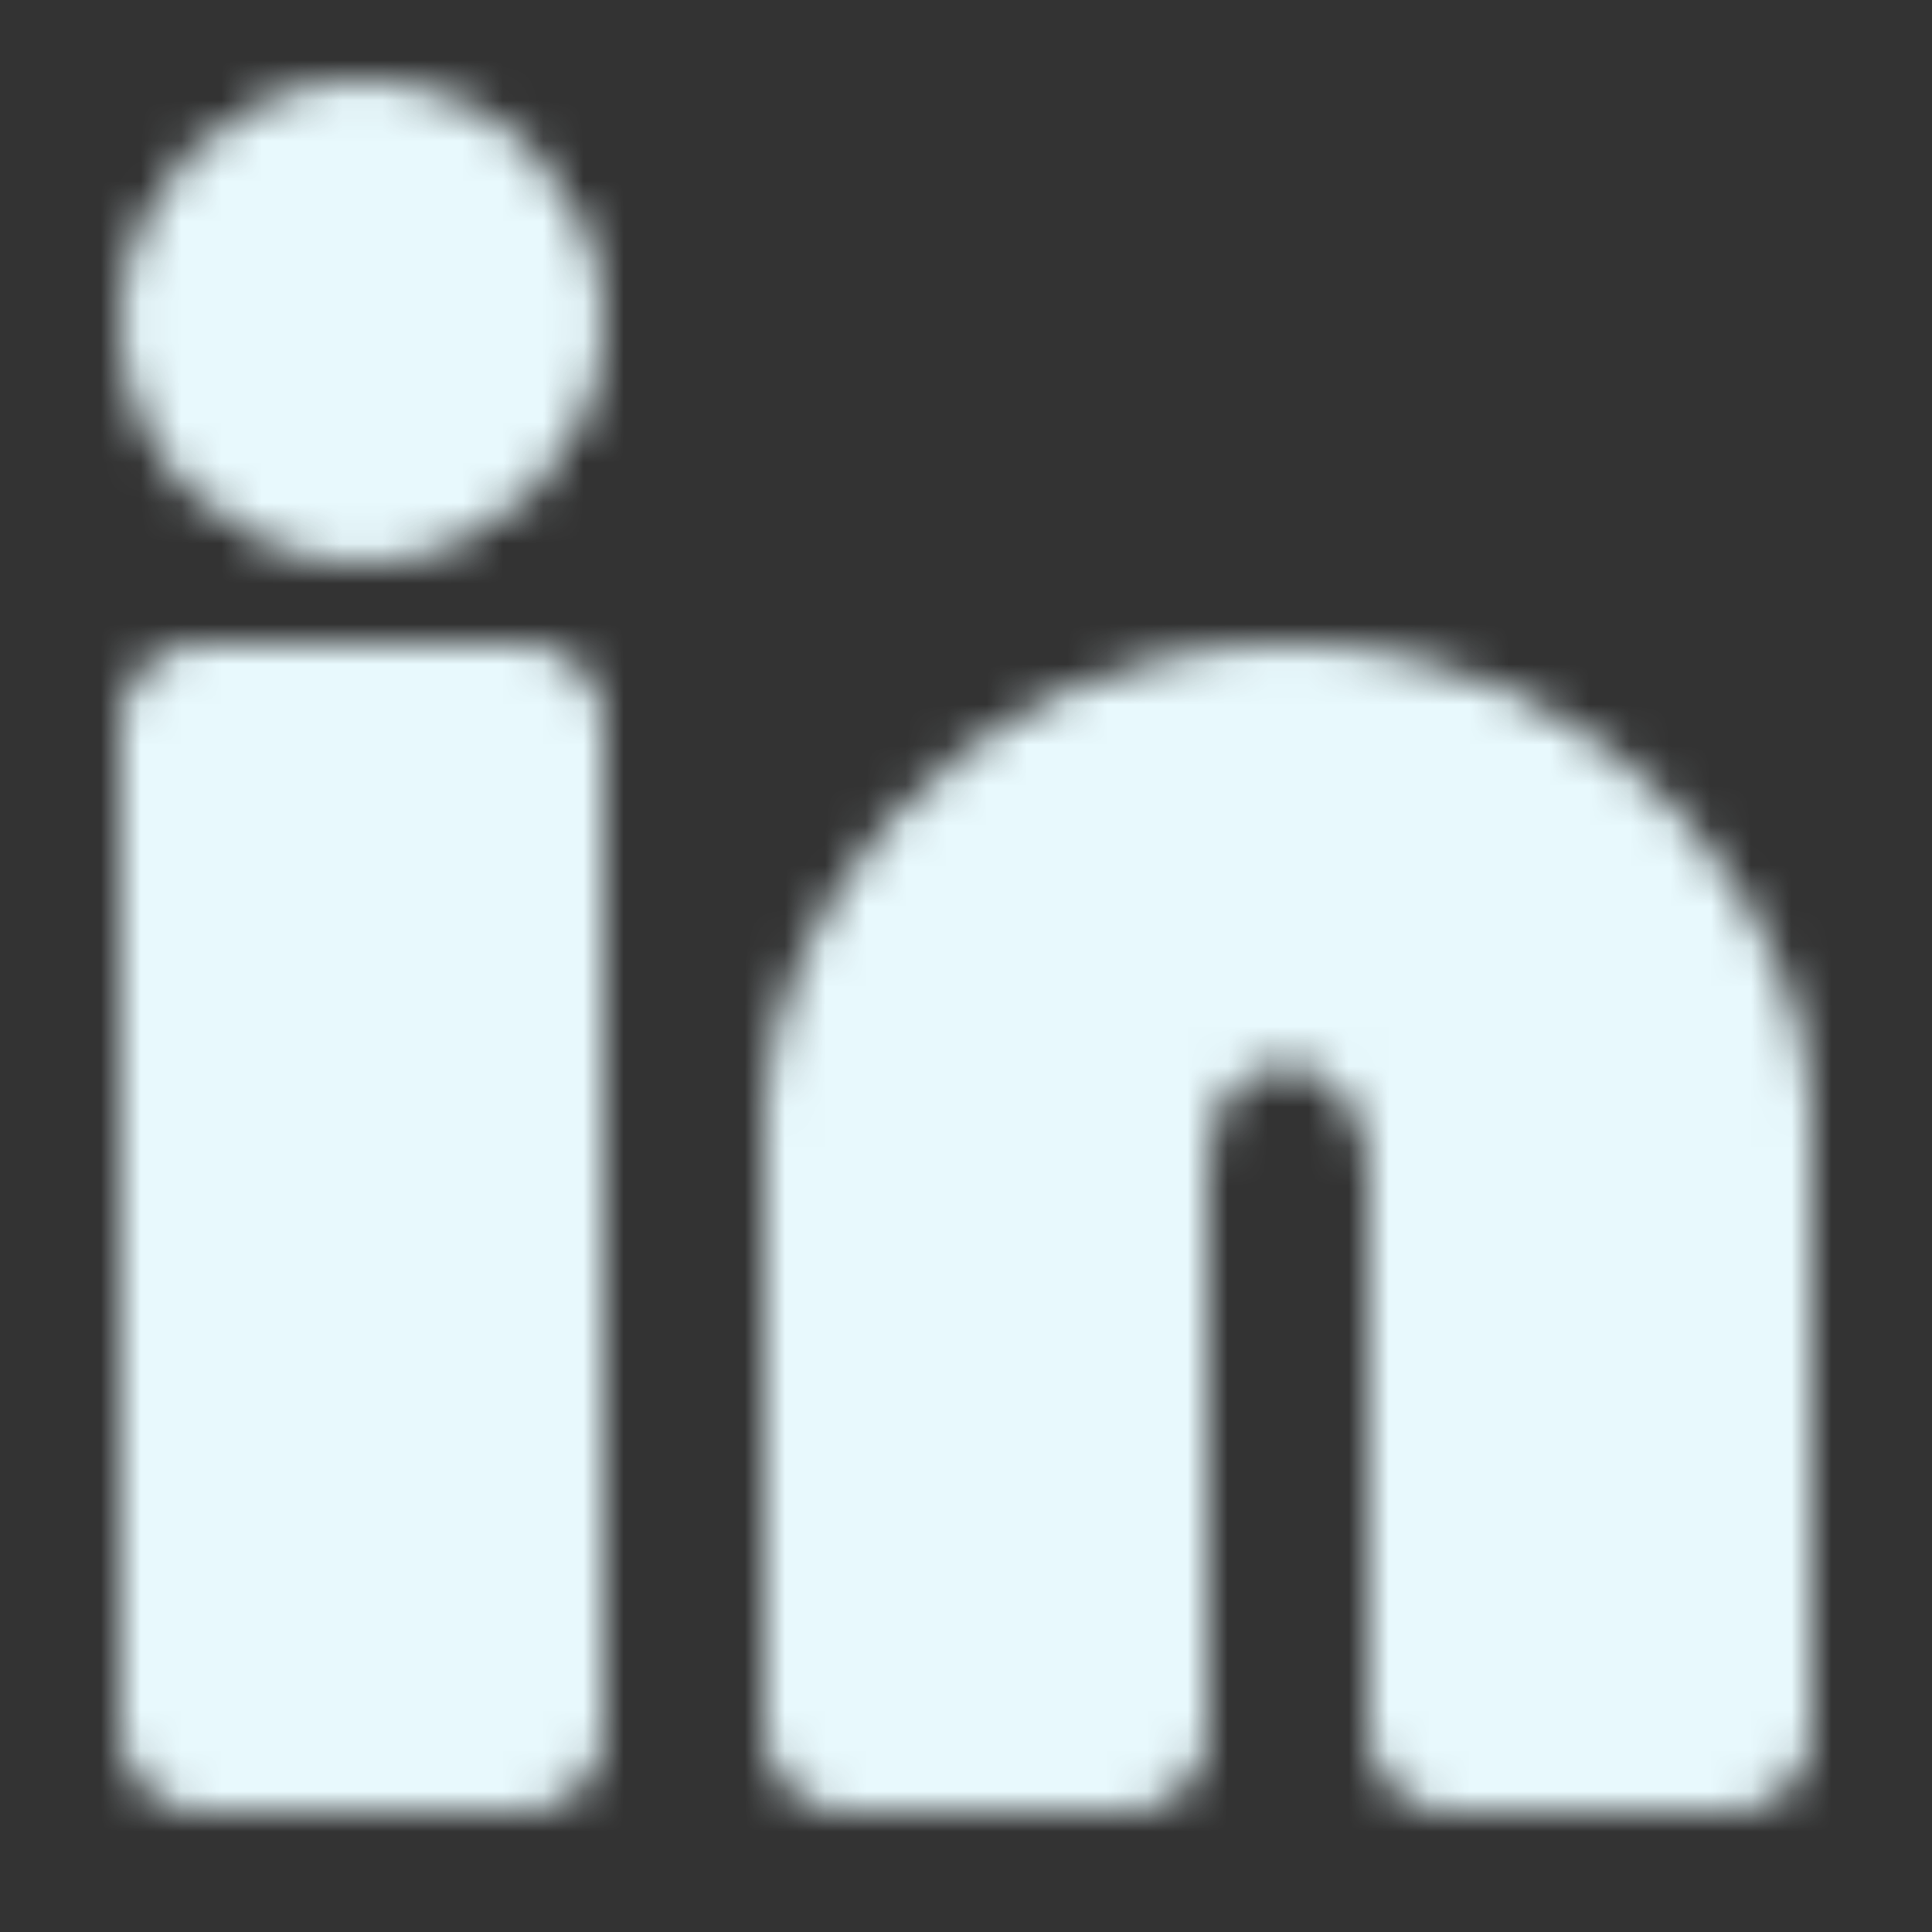 <svg width="48" height="48" viewBox="0 0 48 48" fill="none" xmlns="http://www.w3.org/2000/svg">
<rect x="0" y="0" width="48" height="48" fill="#333333" stroke="none"/>
<mask id="mask0_12_199" style="mask-type:alpha" maskUnits="userSpaceOnUse" x="3" y="2" width="42" height="43">
<path d="M9 12C11.209 12 13 10.209 13 8C13 5.791 11.209 4 9 4C6.791 4 5 5.791 5 8C5 10.209 6.791 12 9 12Z" fill="white" stroke="white" stroke-width="4"/>
<path d="M5 18H13V43H5V18ZM21 27.5V43H28V29C28 26.5 29.5 24.5 32 24.5C34.5 24.5 36 27 36 29V43H43V27.5C43 24.5 39.5 18 32 18C24.5 18 21 24.5 21 27.5Z" fill="white" stroke="white" stroke-width="4" stroke-linejoin="round"/>
</mask>
<g mask="url(#mask0_12_199)">
<path d="M0 0H48V48H0V0Z" fill="#E8F9FD"/>
</g>
</svg>
